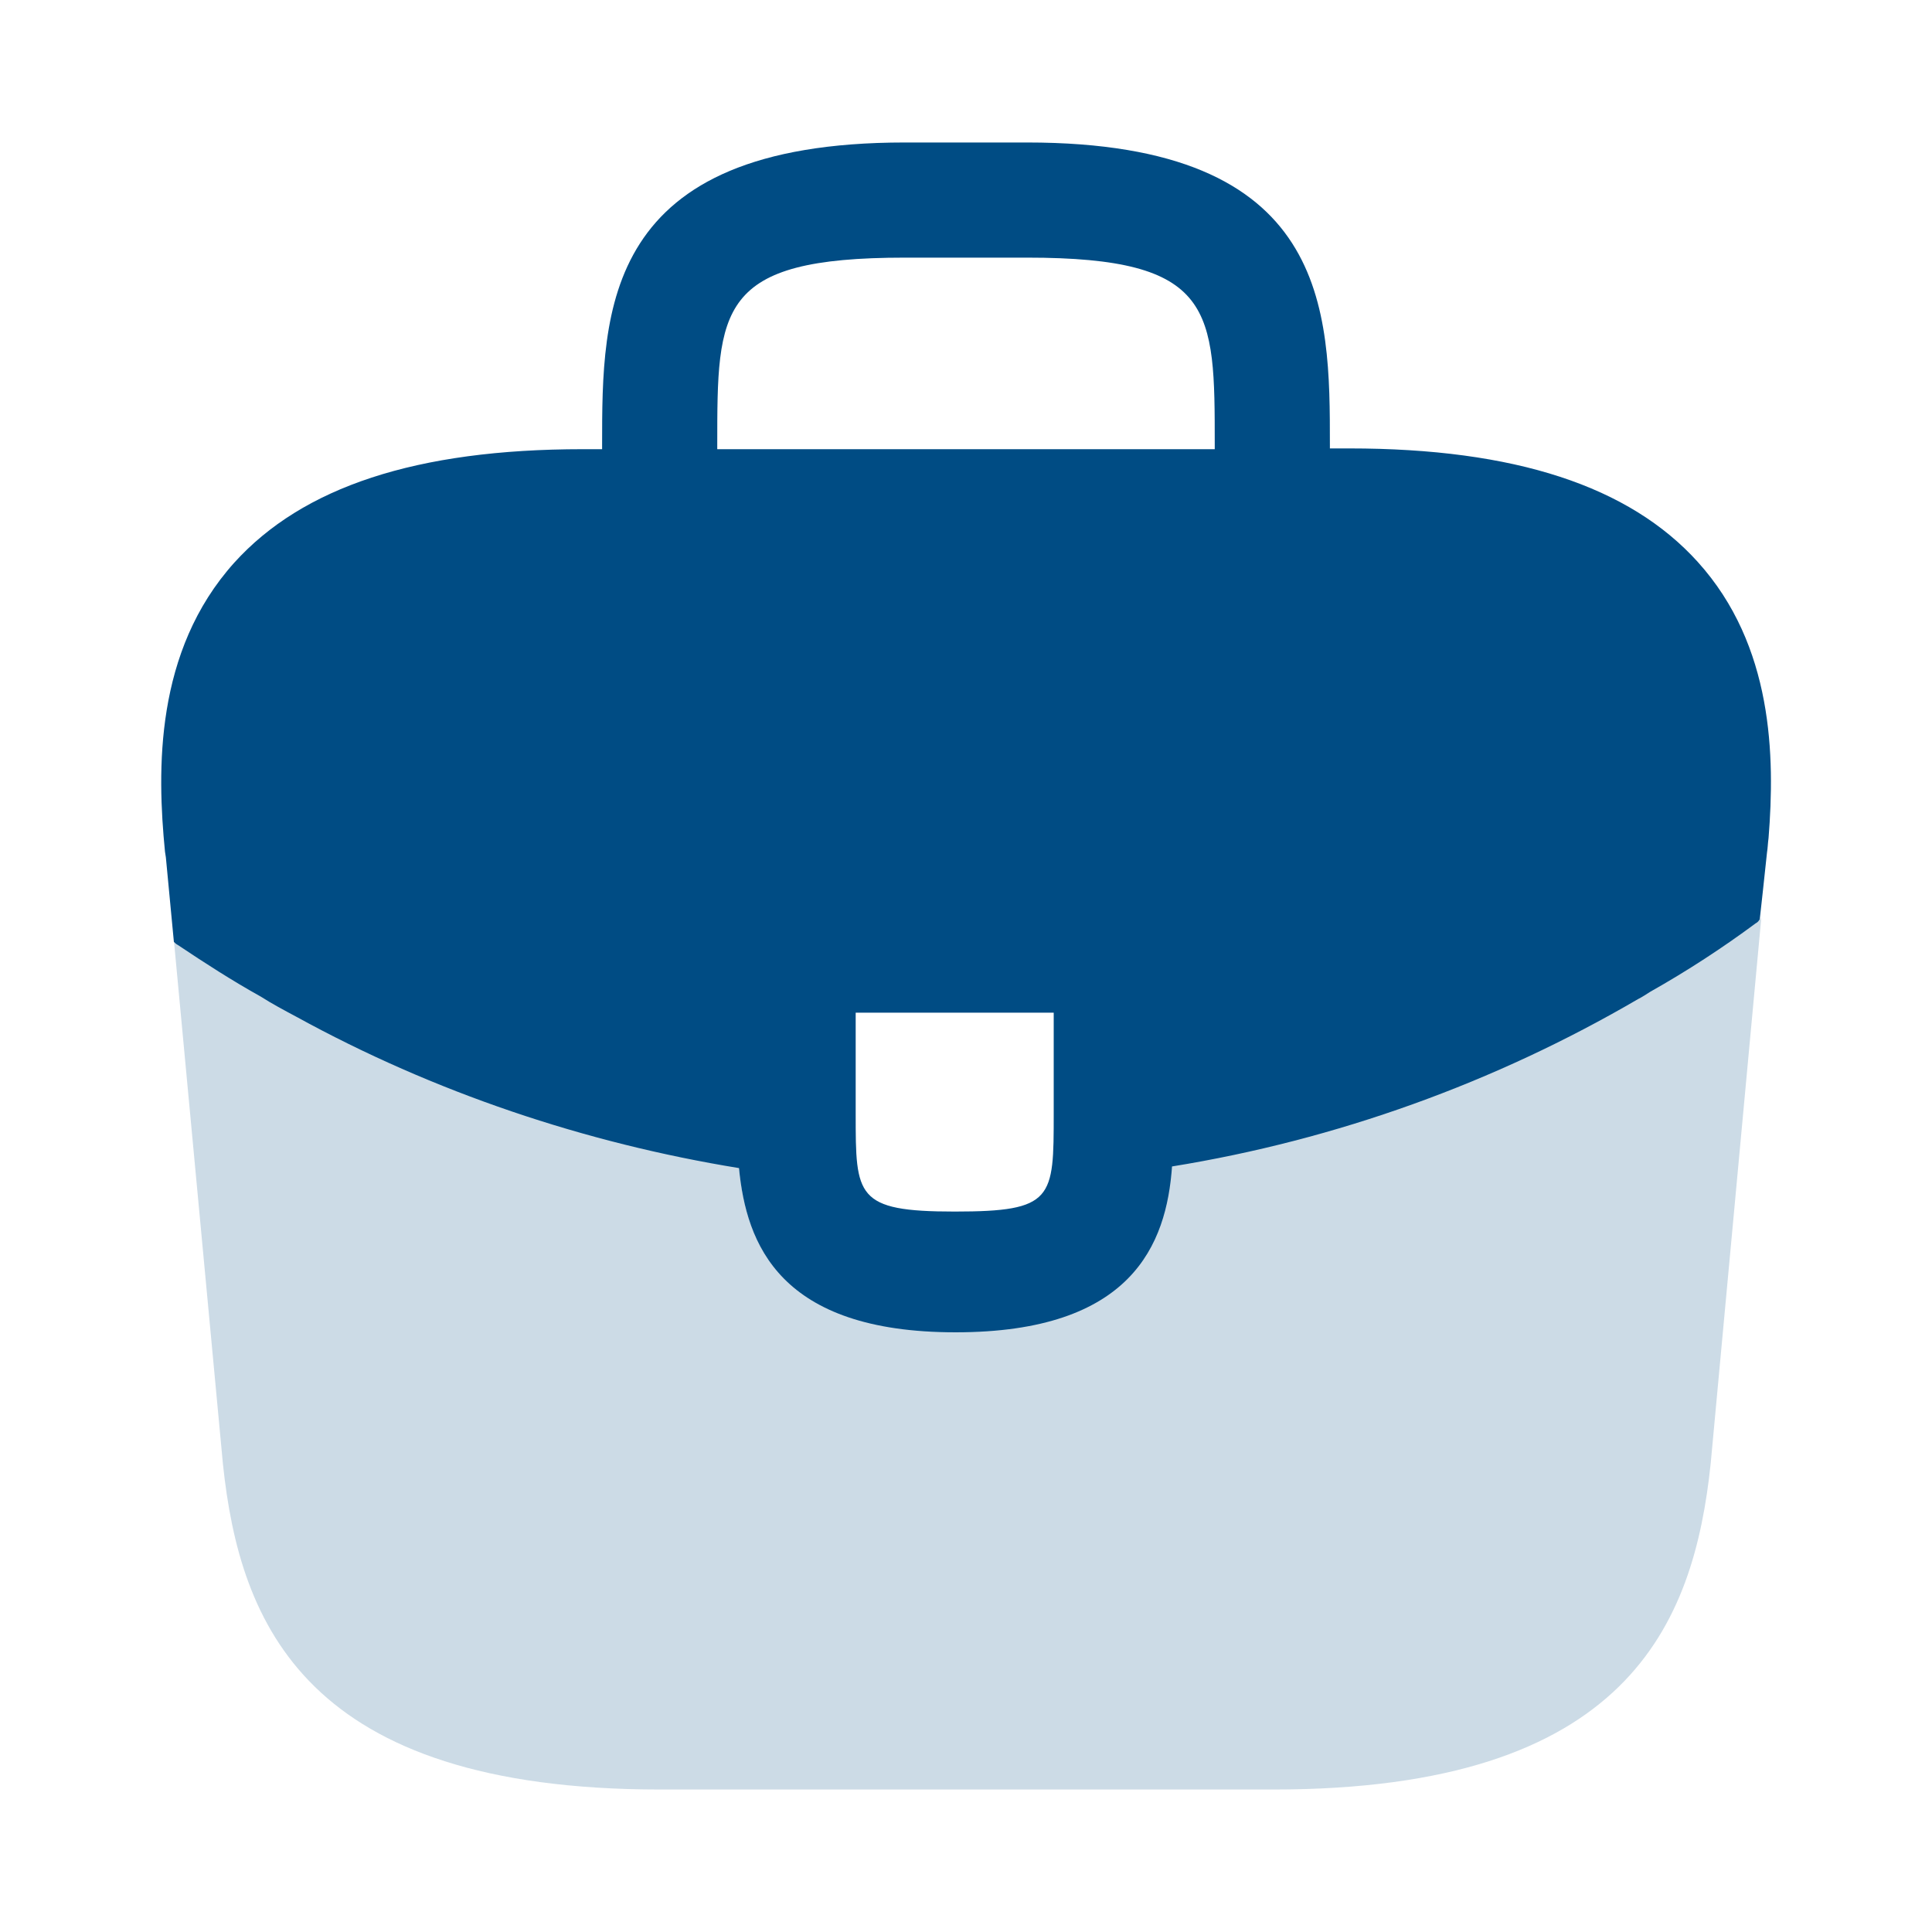 <svg width="20" height="20" viewBox="0 0 20 20" fill="none" xmlns="http://www.w3.org/2000/svg">
<path d="M17.575 5.817C16.867 5.033 15.683 4.642 13.967 4.642H13.767V4.608C13.767 3.208 13.767 1.475 10.633 1.475H9.367C6.233 1.475 6.233 3.217 6.233 4.608V4.65H6.033C4.308 4.65 3.133 5.042 2.425 5.825C1.6 6.742 1.625 7.975 1.708 8.817L1.717 8.875L1.8 9.75C1.808 9.758 1.825 9.775 1.842 9.783C2.117 9.967 2.4 10.15 2.7 10.317C2.817 10.392 2.942 10.458 3.067 10.525C4.492 11.308 6.058 11.833 7.65 12.092C7.725 12.875 8.067 13.792 9.892 13.792C11.717 13.792 12.075 12.883 12.133 12.075C13.833 11.8 15.475 11.208 16.958 10.342C17.008 10.317 17.042 10.292 17.083 10.267C17.467 10.05 17.825 9.817 18.175 9.558C18.192 9.55 18.208 9.533 18.217 9.517L18.25 9.217L18.292 8.825C18.3 8.775 18.3 8.733 18.308 8.675C18.375 7.833 18.358 6.683 17.575 5.817ZM10.908 11.525C10.908 12.408 10.908 12.542 9.883 12.542C8.858 12.542 8.858 12.383 8.858 11.533V10.483H10.908V11.525ZM7.425 4.642V4.608C7.425 3.192 7.425 2.667 9.367 2.667H10.633C12.575 2.667 12.575 3.2 12.575 4.608V4.65H7.425V4.642Z" fill="#004C84"/>
<path opacity="0.2" d="M17.084 10.25C17.042 10.275 17 10.3 16.959 10.325C15.475 11.192 13.834 11.775 12.133 12.058C12.067 12.858 11.717 13.775 9.892 13.775C8.067 13.775 7.717 12.867 7.65 12.075C6.058 11.825 4.492 11.3 3.067 10.508C2.942 10.442 2.817 10.375 2.7 10.3C2.4 10.133 2.117 9.95 1.842 9.767C1.825 9.758 1.808 9.742 1.8 9.733L2.308 15.158C2.483 16.817 3.167 18.525 6.833 18.525H13.184C16.85 18.525 17.534 16.817 17.709 15.15L18.233 9.5C18.225 9.517 18.209 9.533 18.192 9.542C17.834 9.8 17.467 10.042 17.084 10.25Z" fill="#004C84"/>
</svg>
